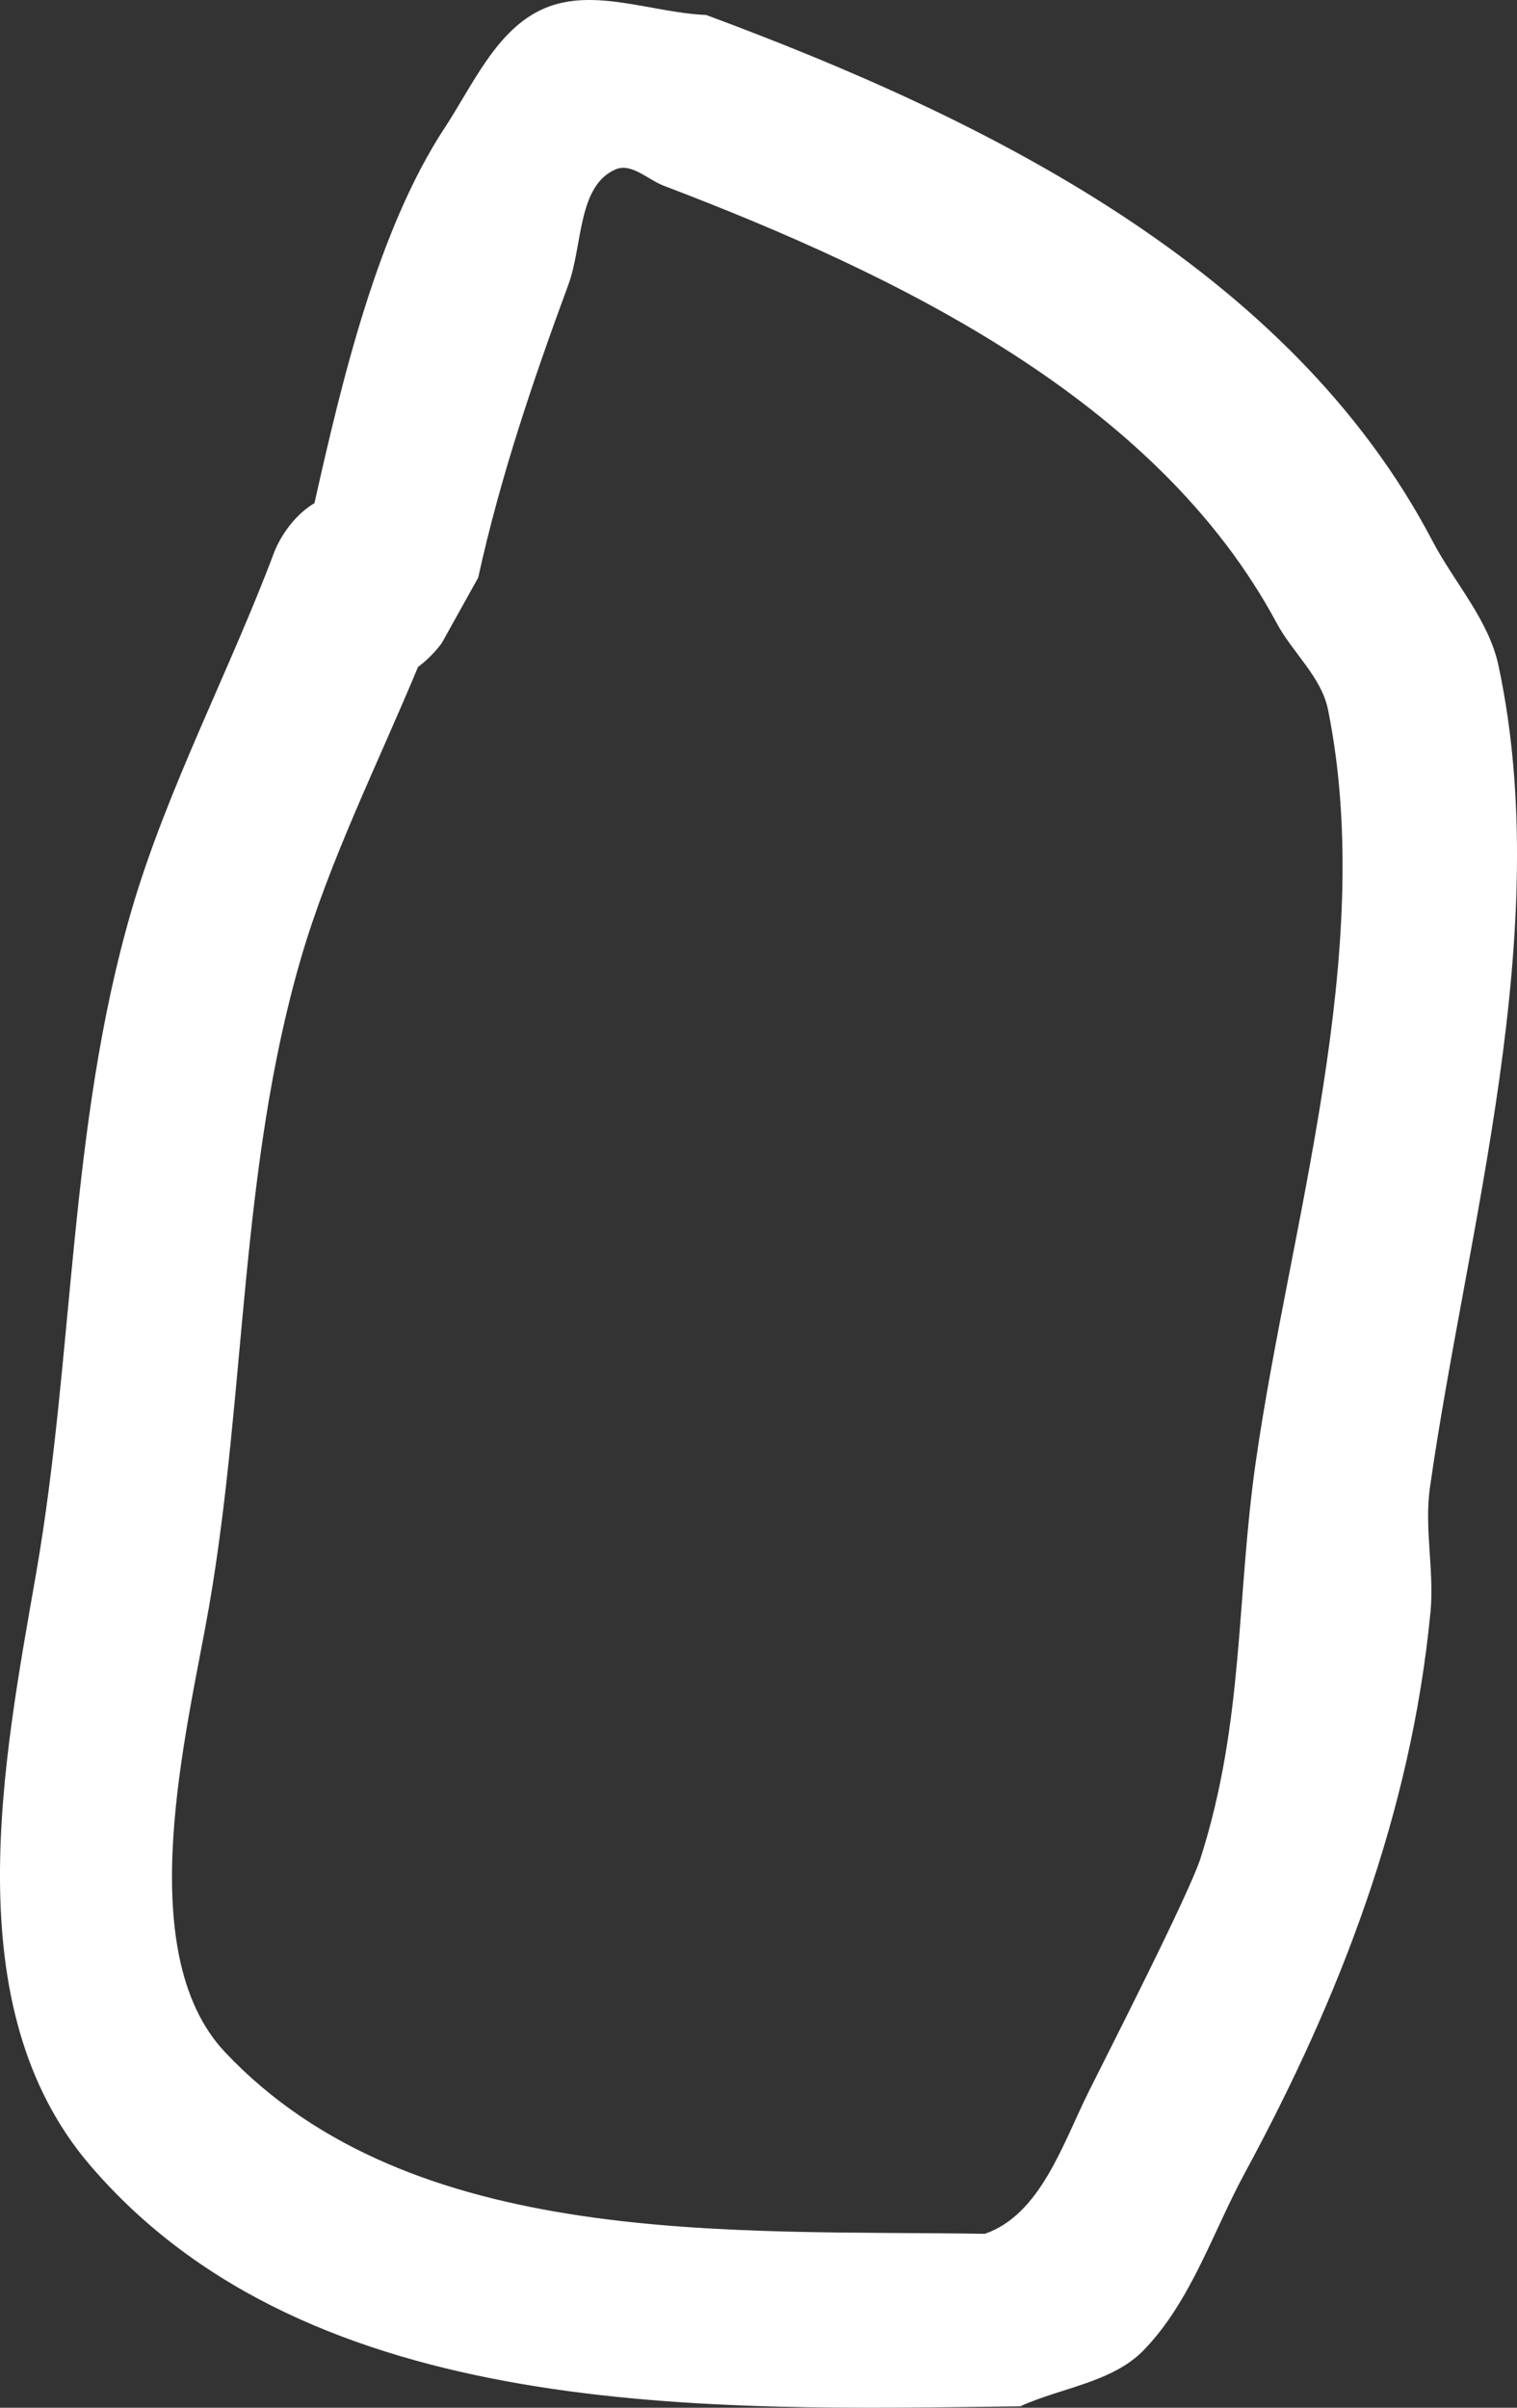 <svg version="1.1" xmlns="http://www.w3.org/2000/svg" xmlns:xlink="http://www.w3.org/1999/xlink" width="43.086" height="68.345" viewBox="0,0,43.086,68.345"><rect x="0" y="0" width="43.086" height="68.345" fill="#333333" stroke="none"/><g transform="translate(-218.457,-145.827)"><g data-paper-data="{&quot;isPaintingLayer&quot;:true}" fill="#ffffff" fill-rule="nonzero" stroke="none" stroke-width="0.5" stroke-linecap="butt" stroke-linejoin="miter" stroke-miterlimit="10" stroke-dasharray="" stroke-dashoffset="0" style="mix-blend-mode: normal"><path d="M230.33,164.759c-1.14,2.738 -2.519,5.501 -3.329,8.282c-1.74,5.97 -1.552,12.304 -2.606,18.387c-0.597,3.442 -2.261,9.773 0.455,12.652c5.305,5.623 14.461,5.039 21.579,5.154c1.576,-0.543 2.208,-2.544 2.95,-4.036c0.486,-0.978 2.851,-5.606 3.178,-6.632c1.237,-3.879 1.01,-7.359 1.567,-11.246c0.96,-6.698 3.439,-14.47 2.053,-21.343c-0.188,-0.935 -1.007,-1.621 -1.458,-2.461c-3.413,-6.358 -10.804,-9.896 -17.37,-12.402c-0.466,-0.161 -0.944,-0.672 -1.399,-0.482c-1.089,0.454 -0.941,2.165 -1.349,3.272c-1.015,2.752 -1.933,5.459 -2.563,8.321l-1.027,1.844c0,0 -0.244,0.366 -0.681,0.689zM227.388,160.11c0.785,-3.499 1.799,-7.764 3.698,-10.653c0.808,-1.229 1.475,-2.807 2.826,-3.39c1.409,-0.608 3.067,0.123 4.601,0.185c7.937,2.94 16.573,7.19 20.63,14.932c0.62,1.183 1.597,2.233 1.875,3.539c1.611,7.55 -0.899,15.965 -1.947,23.323c-0.167,1.172 0.128,2.372 0.014,3.55c-0.552,5.7 -2.567,10.917 -5.269,15.905c-0.919,1.696 -1.527,3.637 -2.865,5.026c-0.894,0.929 -2.345,1.069 -3.518,1.604c-8.771,0.107 -20.141,0.492 -26.421,-6.846c-3.853,-4.502 -2.45,-11.51 -1.53,-16.791c1.087,-6.242 0.922,-12.703 2.713,-18.836c0.999,-3.424 2.802,-6.827 4.062,-10.187c0,0 0.332,-0.884 1.131,-1.362z"/></g></g></svg>